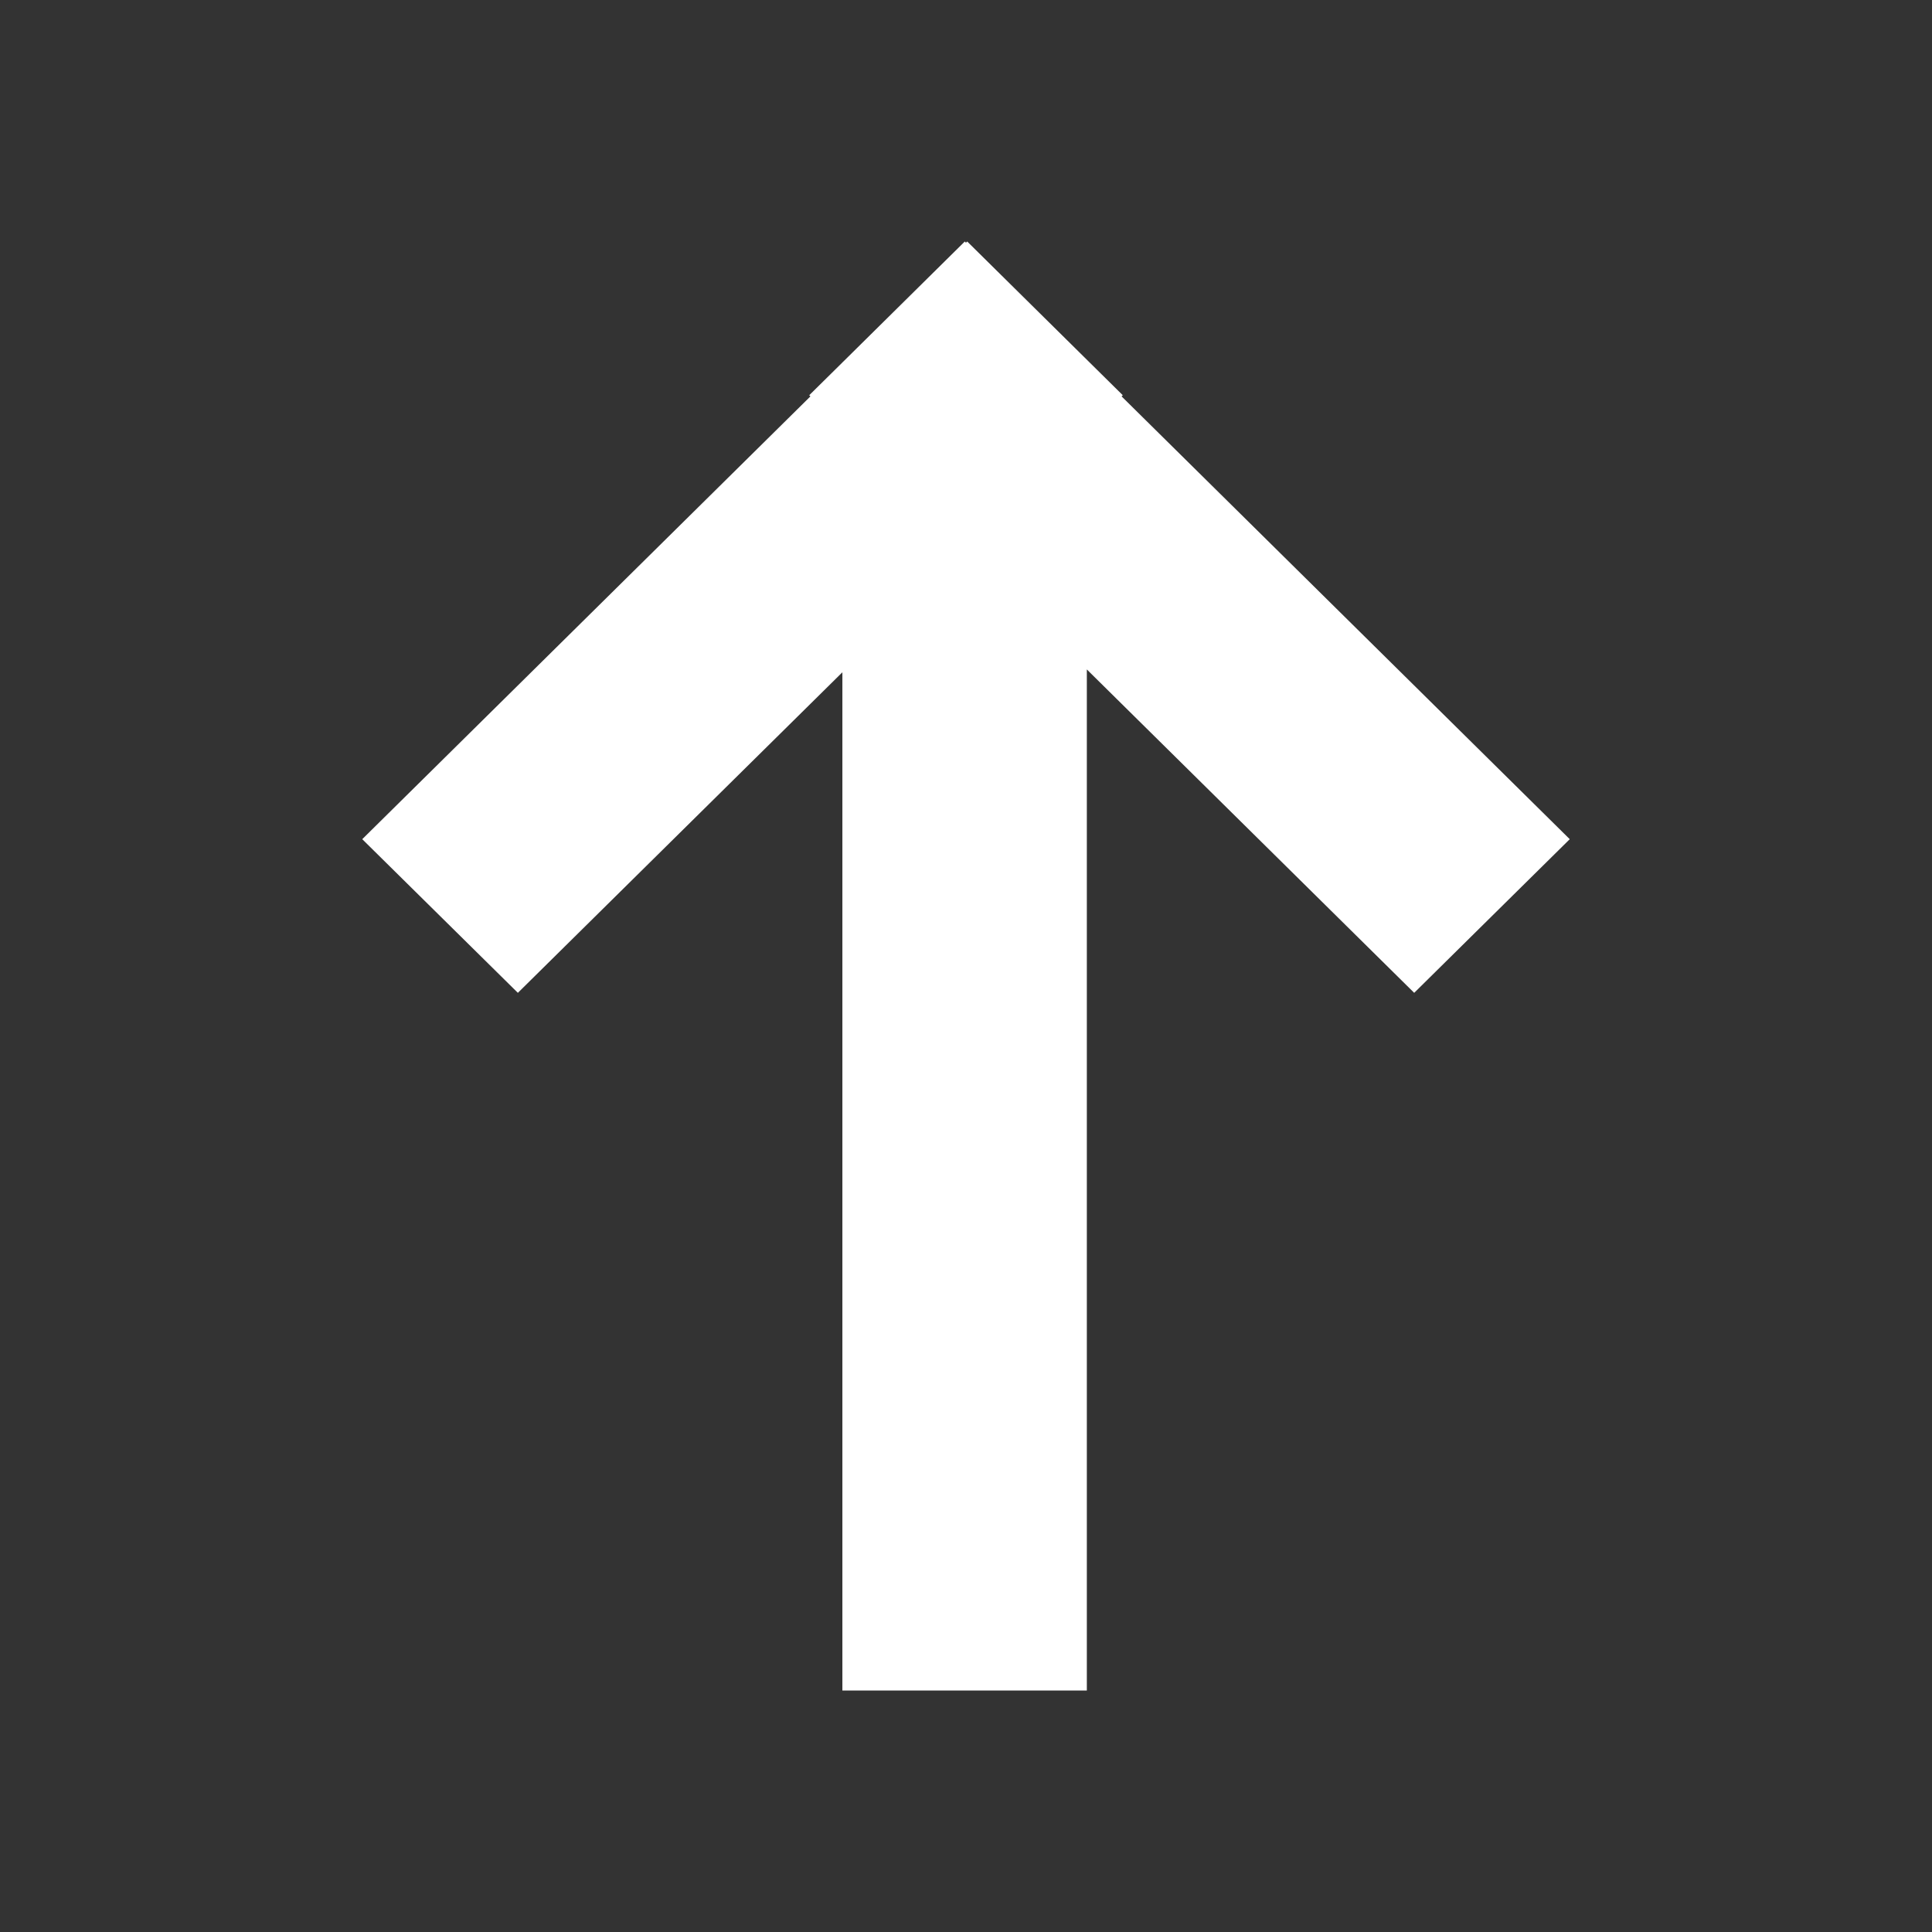 <?xml version="1.0" encoding="utf-8"?>
<!-- Generator: Adobe Illustrator 22.0.0, SVG Export Plug-In . SVG Version: 6.00 Build 0)  -->
<svg version="1.1" id="layer0" xmlns="http://www.w3.org/2000/svg" xmlns:xlink="http://www.w3.org/1999/xlink" x="0px" y="0px"
	 viewBox="0 0 64 64" style="enable-background:new 0 0 64 64;" xml:space="preserve">
<rect x="0" y="0" width="64" height="64" fill="#333333" stroke="none"/>
<style type="text/css">
	.st0{fill:#FFFFFF;}
</style>
<path class="st0" d="m 31.96,8 -4.049,4.002 h -0.006 v 0.006 l -1.098,1.084 0.039,0.039 L 12,27.799 17.155,32.889 27.905,22.27 V 56 h 8.098 V 22.176 L 46.847,32.889 52,27.799 37.154,13.131 37.193,13.092 32.04,8 l -0.041,0.039 z"/>
</svg>
